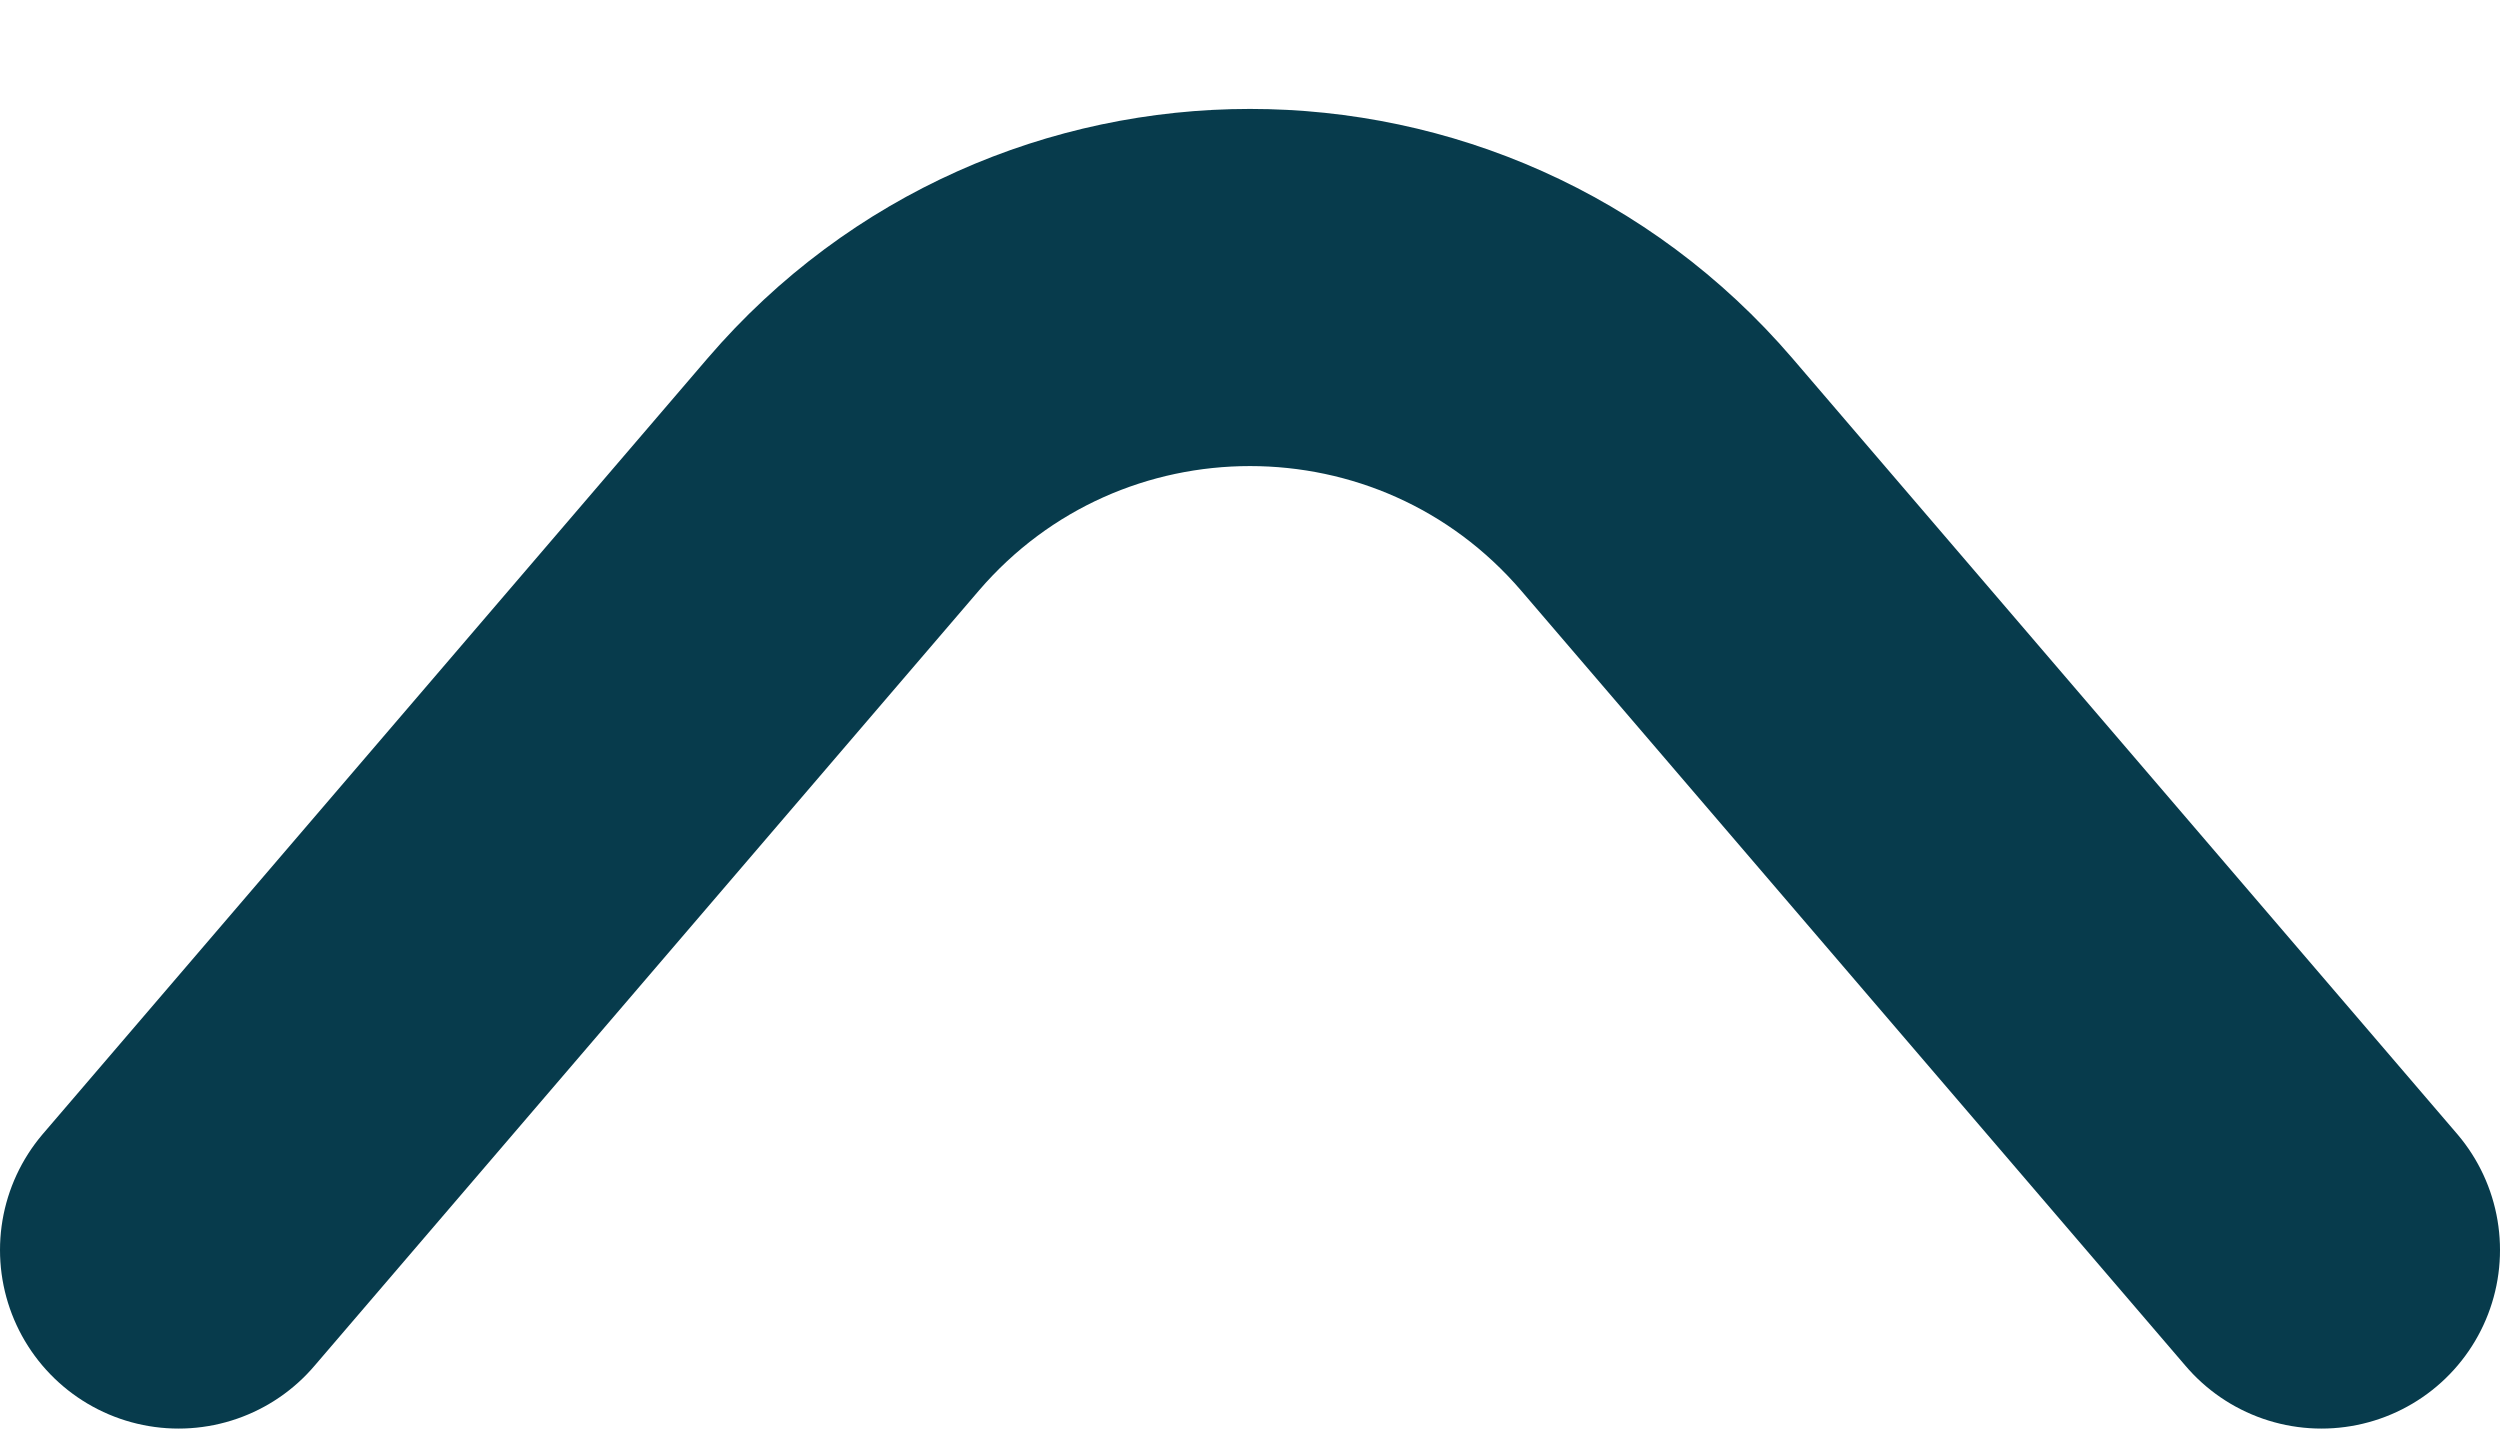 <svg width="14" height="8" viewBox="0 0 14 8" fill="none" xmlns="http://www.w3.org/2000/svg">
<path d="M13 7L9.278 2.657C8.08 1.261 5.92 1.261 4.722 2.657L1 7" stroke="#073B4C" stroke-width="2" stroke-linecap="round"/>
</svg>
